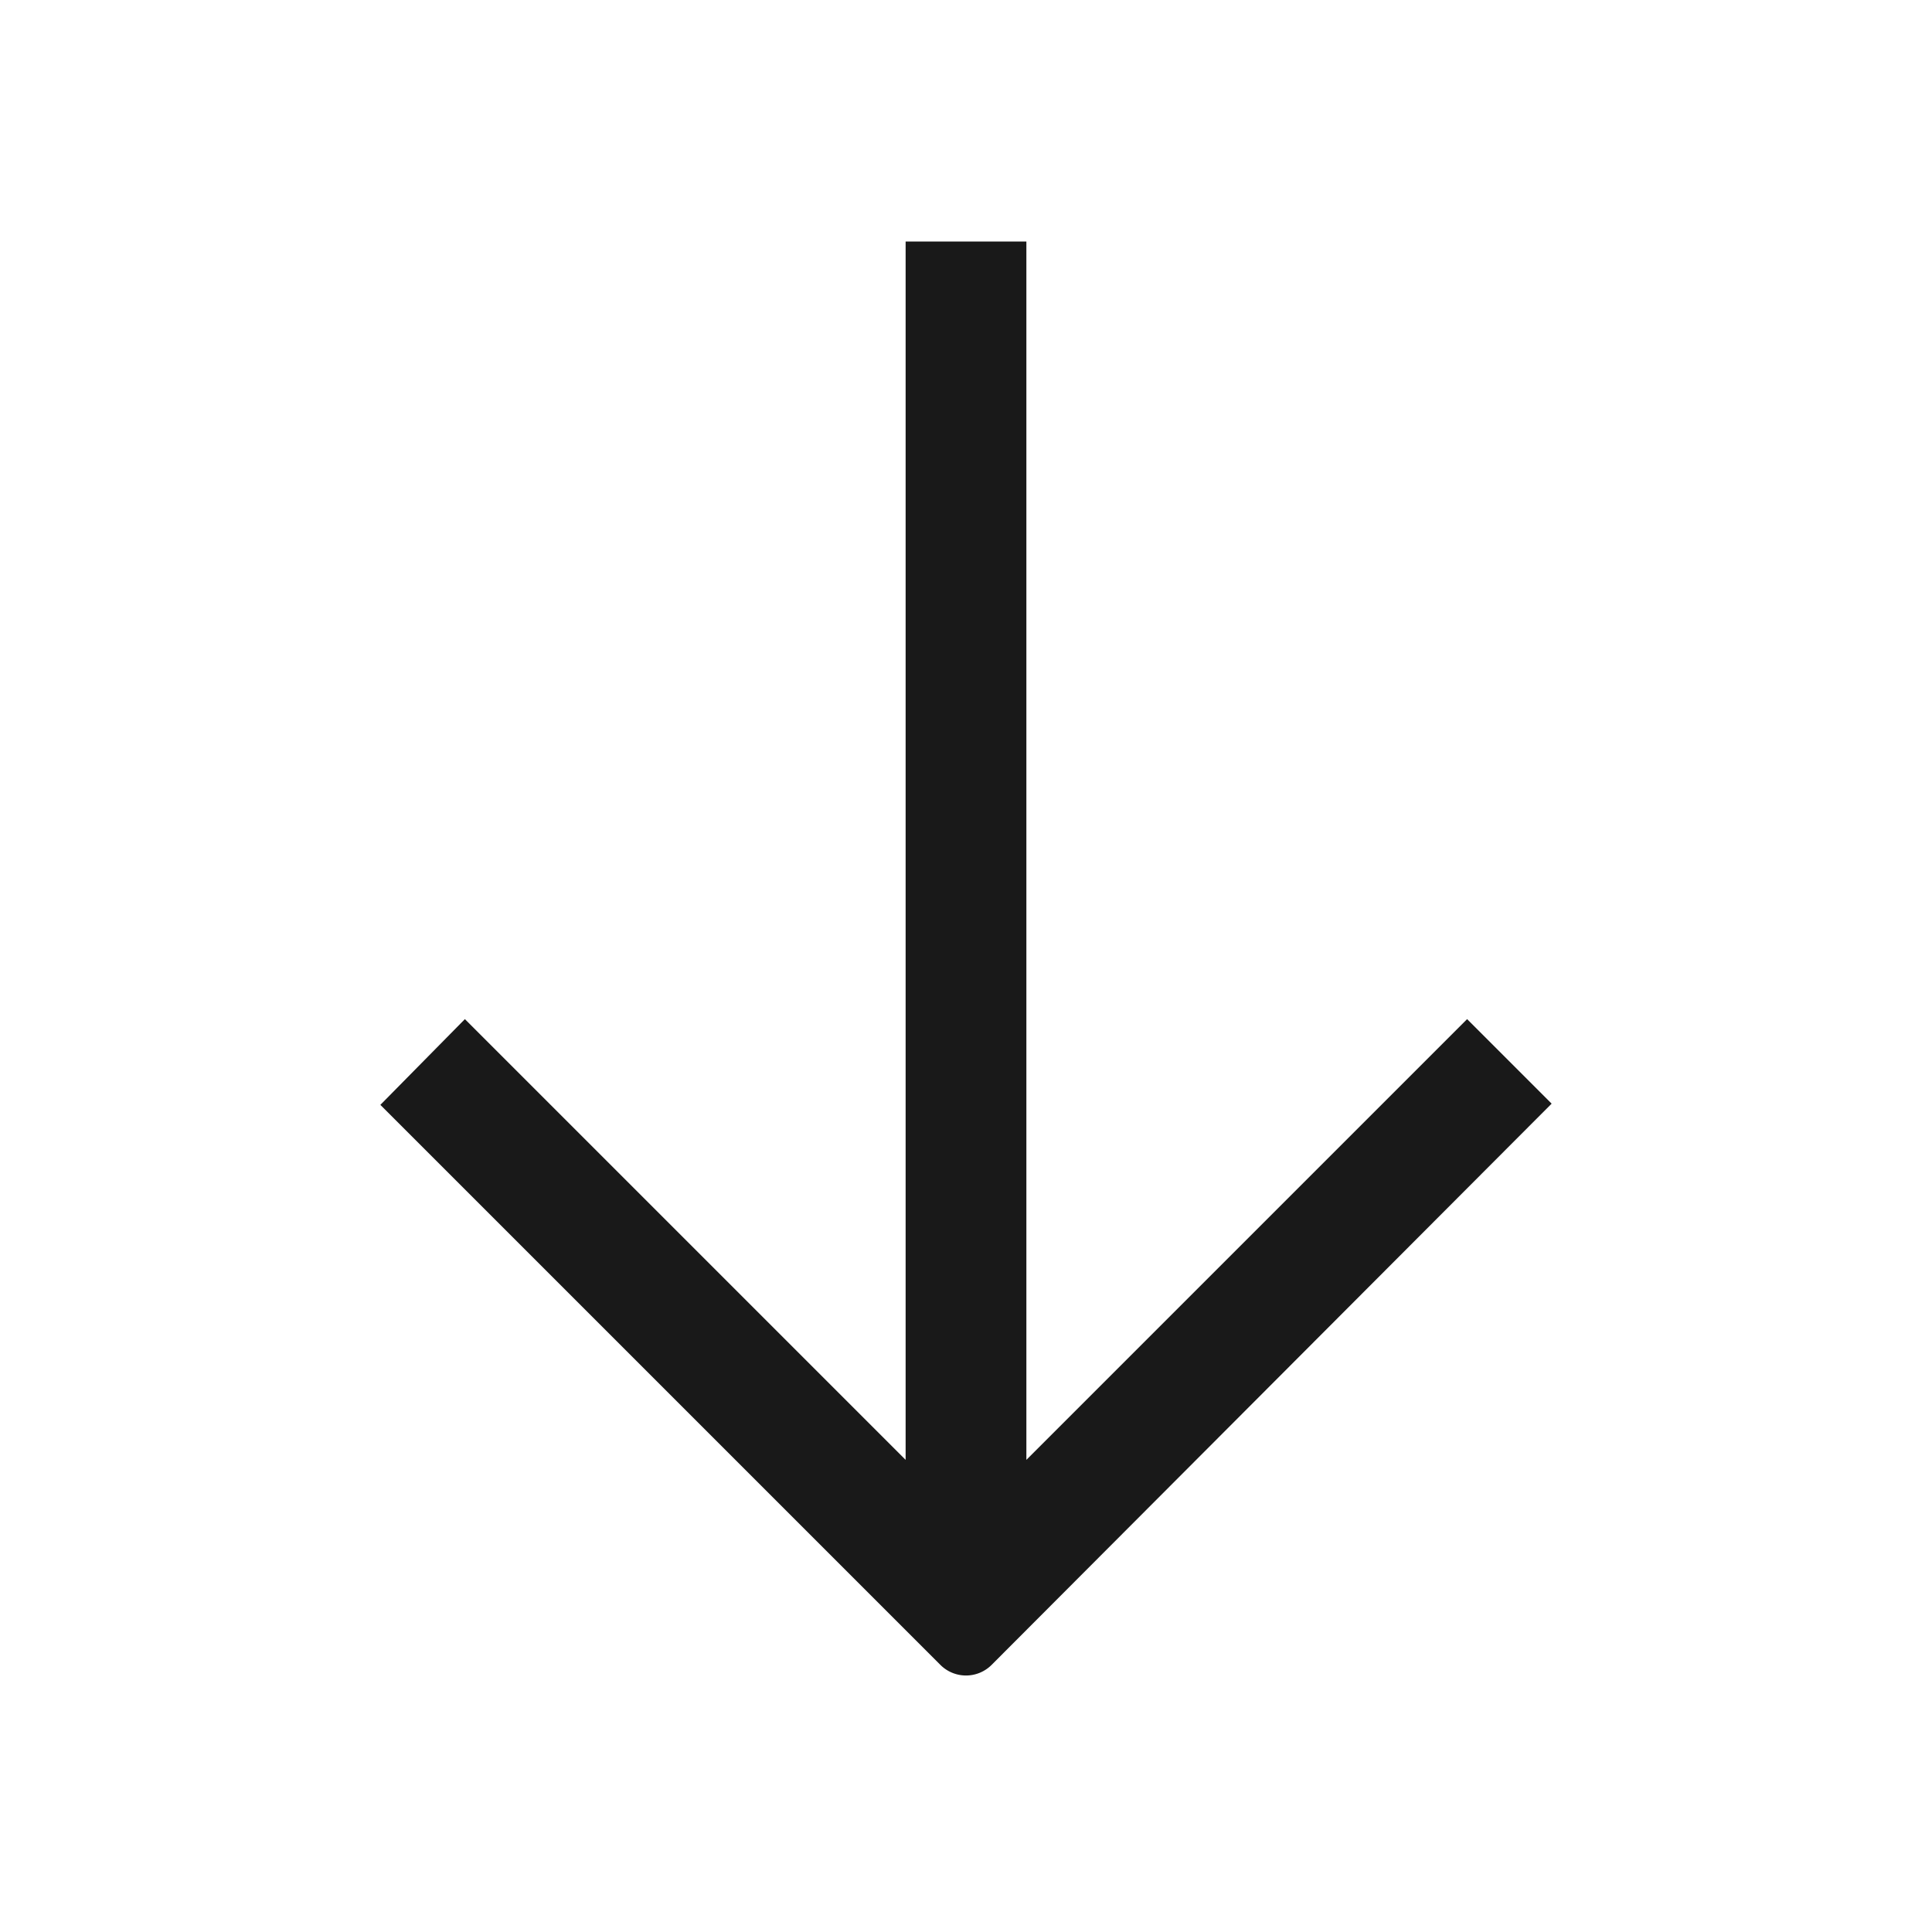 <svg xmlns="http://www.w3.org/2000/svg" fill="none" view-box="0 0 16 16" width="1em" height="1em" class="t-icon t-icon-arrow-down"><path fill="currentColor" d="M8.5 2v10.09l3.65-3.65.7.7-4.64 4.65a.3.3 0 01-.42 0L3.15 9.15l.7-.71 3.65 3.65V2h1z" fill-opacity="0.9"></path></svg>